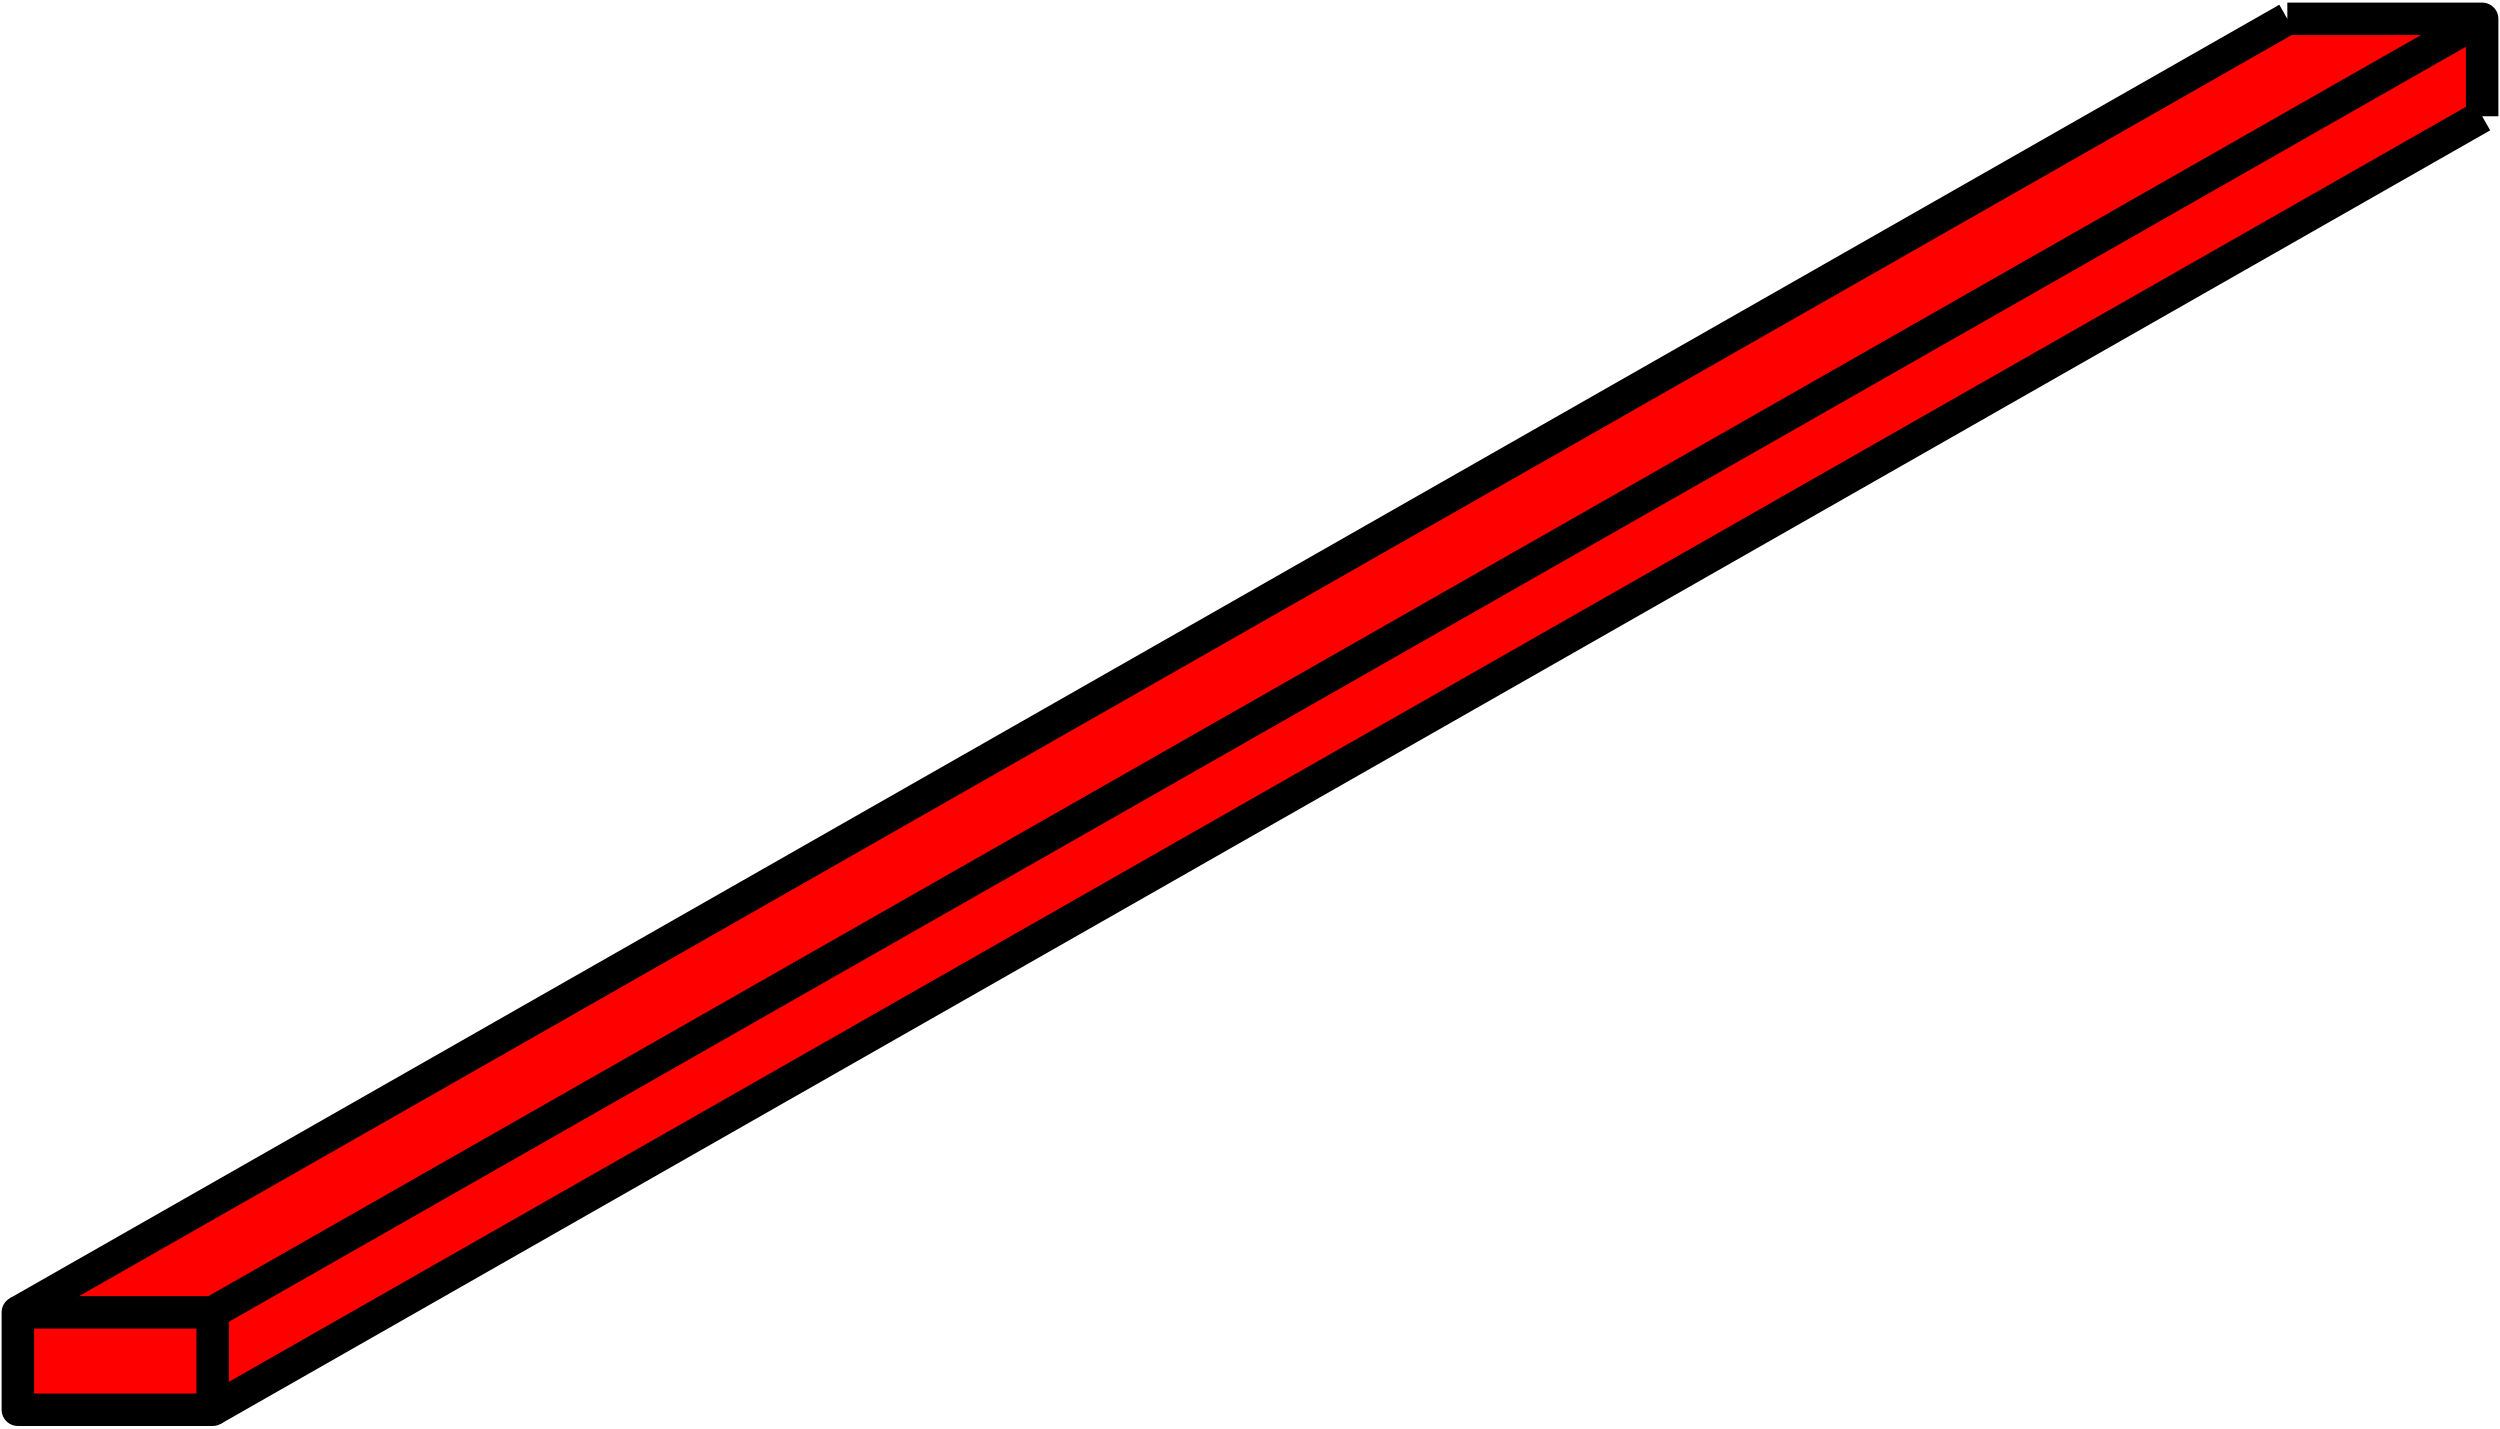 <svg version="1.1" width="77" height="44" viewBox="0 0 77 44" xmlns="http://www.w3.org/2000/svg" xmlns:xlink="http://www.w3.org/1999/xlink" id="Layer_1" overflow="hidden"><g id="XMLID_1_"><g><path d=" M 0.55 40.42 L 70.45 0.58 L 76.45 0.58 L 6.55 40.42 Z" stroke-width="1" stroke-linecap="butt" fill="#FF0000" fill-opacity="1"/><path d=" M 76.45 0.58 L 76.45 3.58 L 6.55 43.42 L 6.55 40.42 Z" stroke-width="1" stroke-linecap="butt" fill="#FF0000" fill-opacity="1"/><rect x="0.55" y="40.42" width="6" height="3" stroke-width="1" stroke-linecap="butt" fill="#FF0000" fill-opacity="1"/></g><g><path d=" M 70.45 0.58 L 76.45 0.58 L 76.45 3.58" stroke="#000000" stroke-width="1" stroke-linecap="butt" stroke-linejoin="round" stroke-miterlimit="10" fill="#FF0000" fill-opacity="1"/><rect x="0.55" y="40.42" width="6" height="3" stroke="#000000" stroke-width="1" stroke-linecap="butt" stroke-linejoin="round" stroke-miterlimit="10" fill="#FF0000" fill-opacity="1"/><line x1="6.55" y1="40.42" x2="76.45" y2="0.58" stroke="#000000" stroke-width="1" stroke-linecap="butt" stroke-linejoin="round" stroke-miterlimit="10" fill="none"/><line x1="0.55" y1="40.42" x2="70.45" y2="0.58" stroke="#000000" stroke-width="1" stroke-linecap="butt" stroke-linejoin="round" stroke-miterlimit="10" fill="none"/><line x1="6.55" y1="43.42" x2="76.45" y2="3.58" stroke="#000000" stroke-width="1" stroke-linecap="butt" stroke-linejoin="round" stroke-miterlimit="10" fill="none"/></g></g></svg>